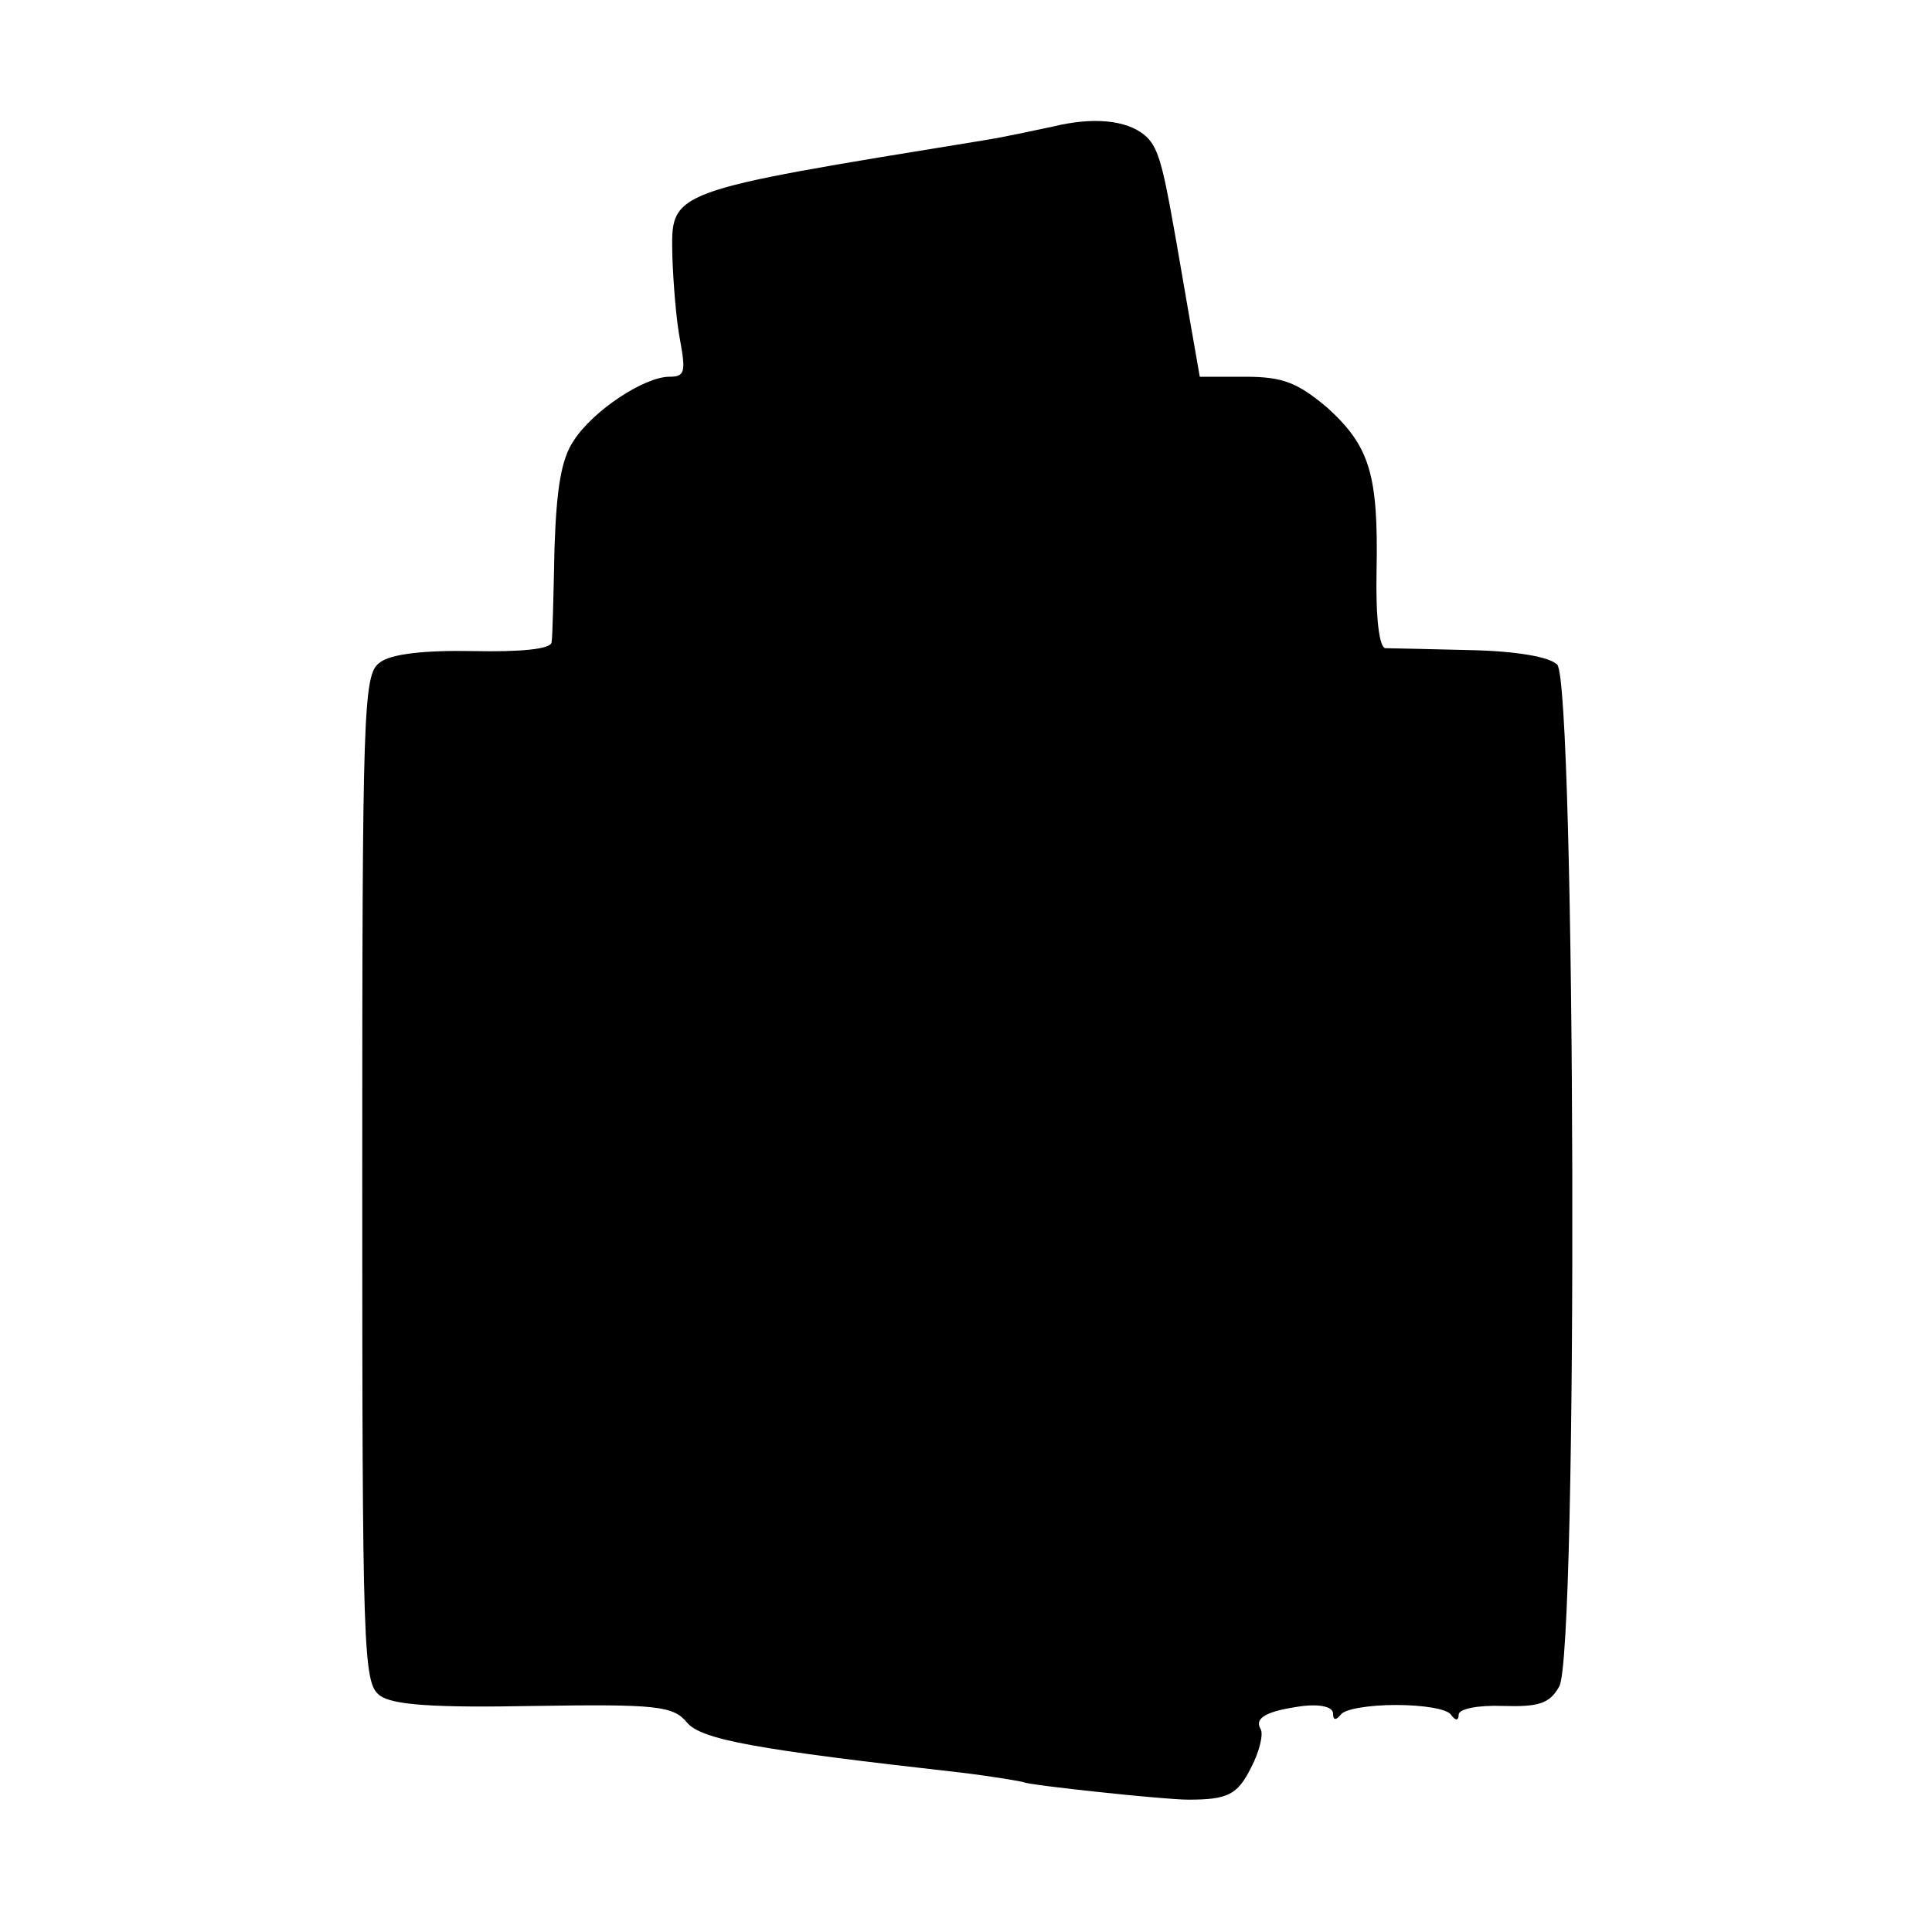 <?xml version="1.0" standalone="no"?>
<!DOCTYPE svg PUBLIC "-//W3C//DTD SVG 20010904//EN"
 "http://www.w3.org/TR/2001/REC-SVG-20010904/DTD/svg10.dtd">
<svg version="1.0" xmlns="http://www.w3.org/2000/svg"
 width="200pt" height="200pt" viewBox="0 0 200 200"
 preserveAspectRatio="xMidYMid meet">
<g transform="translate(0,200) scale(0.1,-0.1)"
fill="#000000" stroke="none">
<path d="M1090 1869 c-19 -4 -51 -11 -70 -14 -332 -54 -325 -52 -324 -120 1
-28 4 -67 8 -87 6 -33 5 -38 -11 -38 -26 0 -79 -35 -99 -66 -13 -19 -18 -50
-20 -112 -1 -48 -2 -92 -3 -97 -1 -7 -32 -10 -81 -9 -51 1 -86 -3 -97 -12 -17
-12 -18 -48 -18 -534 0 -492 1 -522 18 -535 13 -10 56 -13 160 -11 127 2 144
0 158 -17 15 -18 71 -28 284 -52 33 -4 62 -9 65 -10 5 -3 145 -18 170 -18 41
0 51 5 65 33 9 17 13 35 10 40 -7 12 7 19 44 24 18 2 31 -1 31 -8 0 -7 3 -7 8
-1 4 6 30 10 57 10 28 0 53 -4 57 -10 5 -7 8 -6 8 0 0 6 20 10 46 9 36 -1 48
2 58 20 20 31 17 1039 -2 1058 -8 8 -42 14 -90 15 -42 1 -82 2 -88 2 -6 1 -10
30 -9 79 2 101 -7 130 -51 170 -31 26 -46 32 -85 32 l-47 0 -11 63 c-6 34 -13
76 -16 92 -12 68 -17 84 -30 95 -19 16 -54 19 -95 9z"/>
</g>
</svg>

